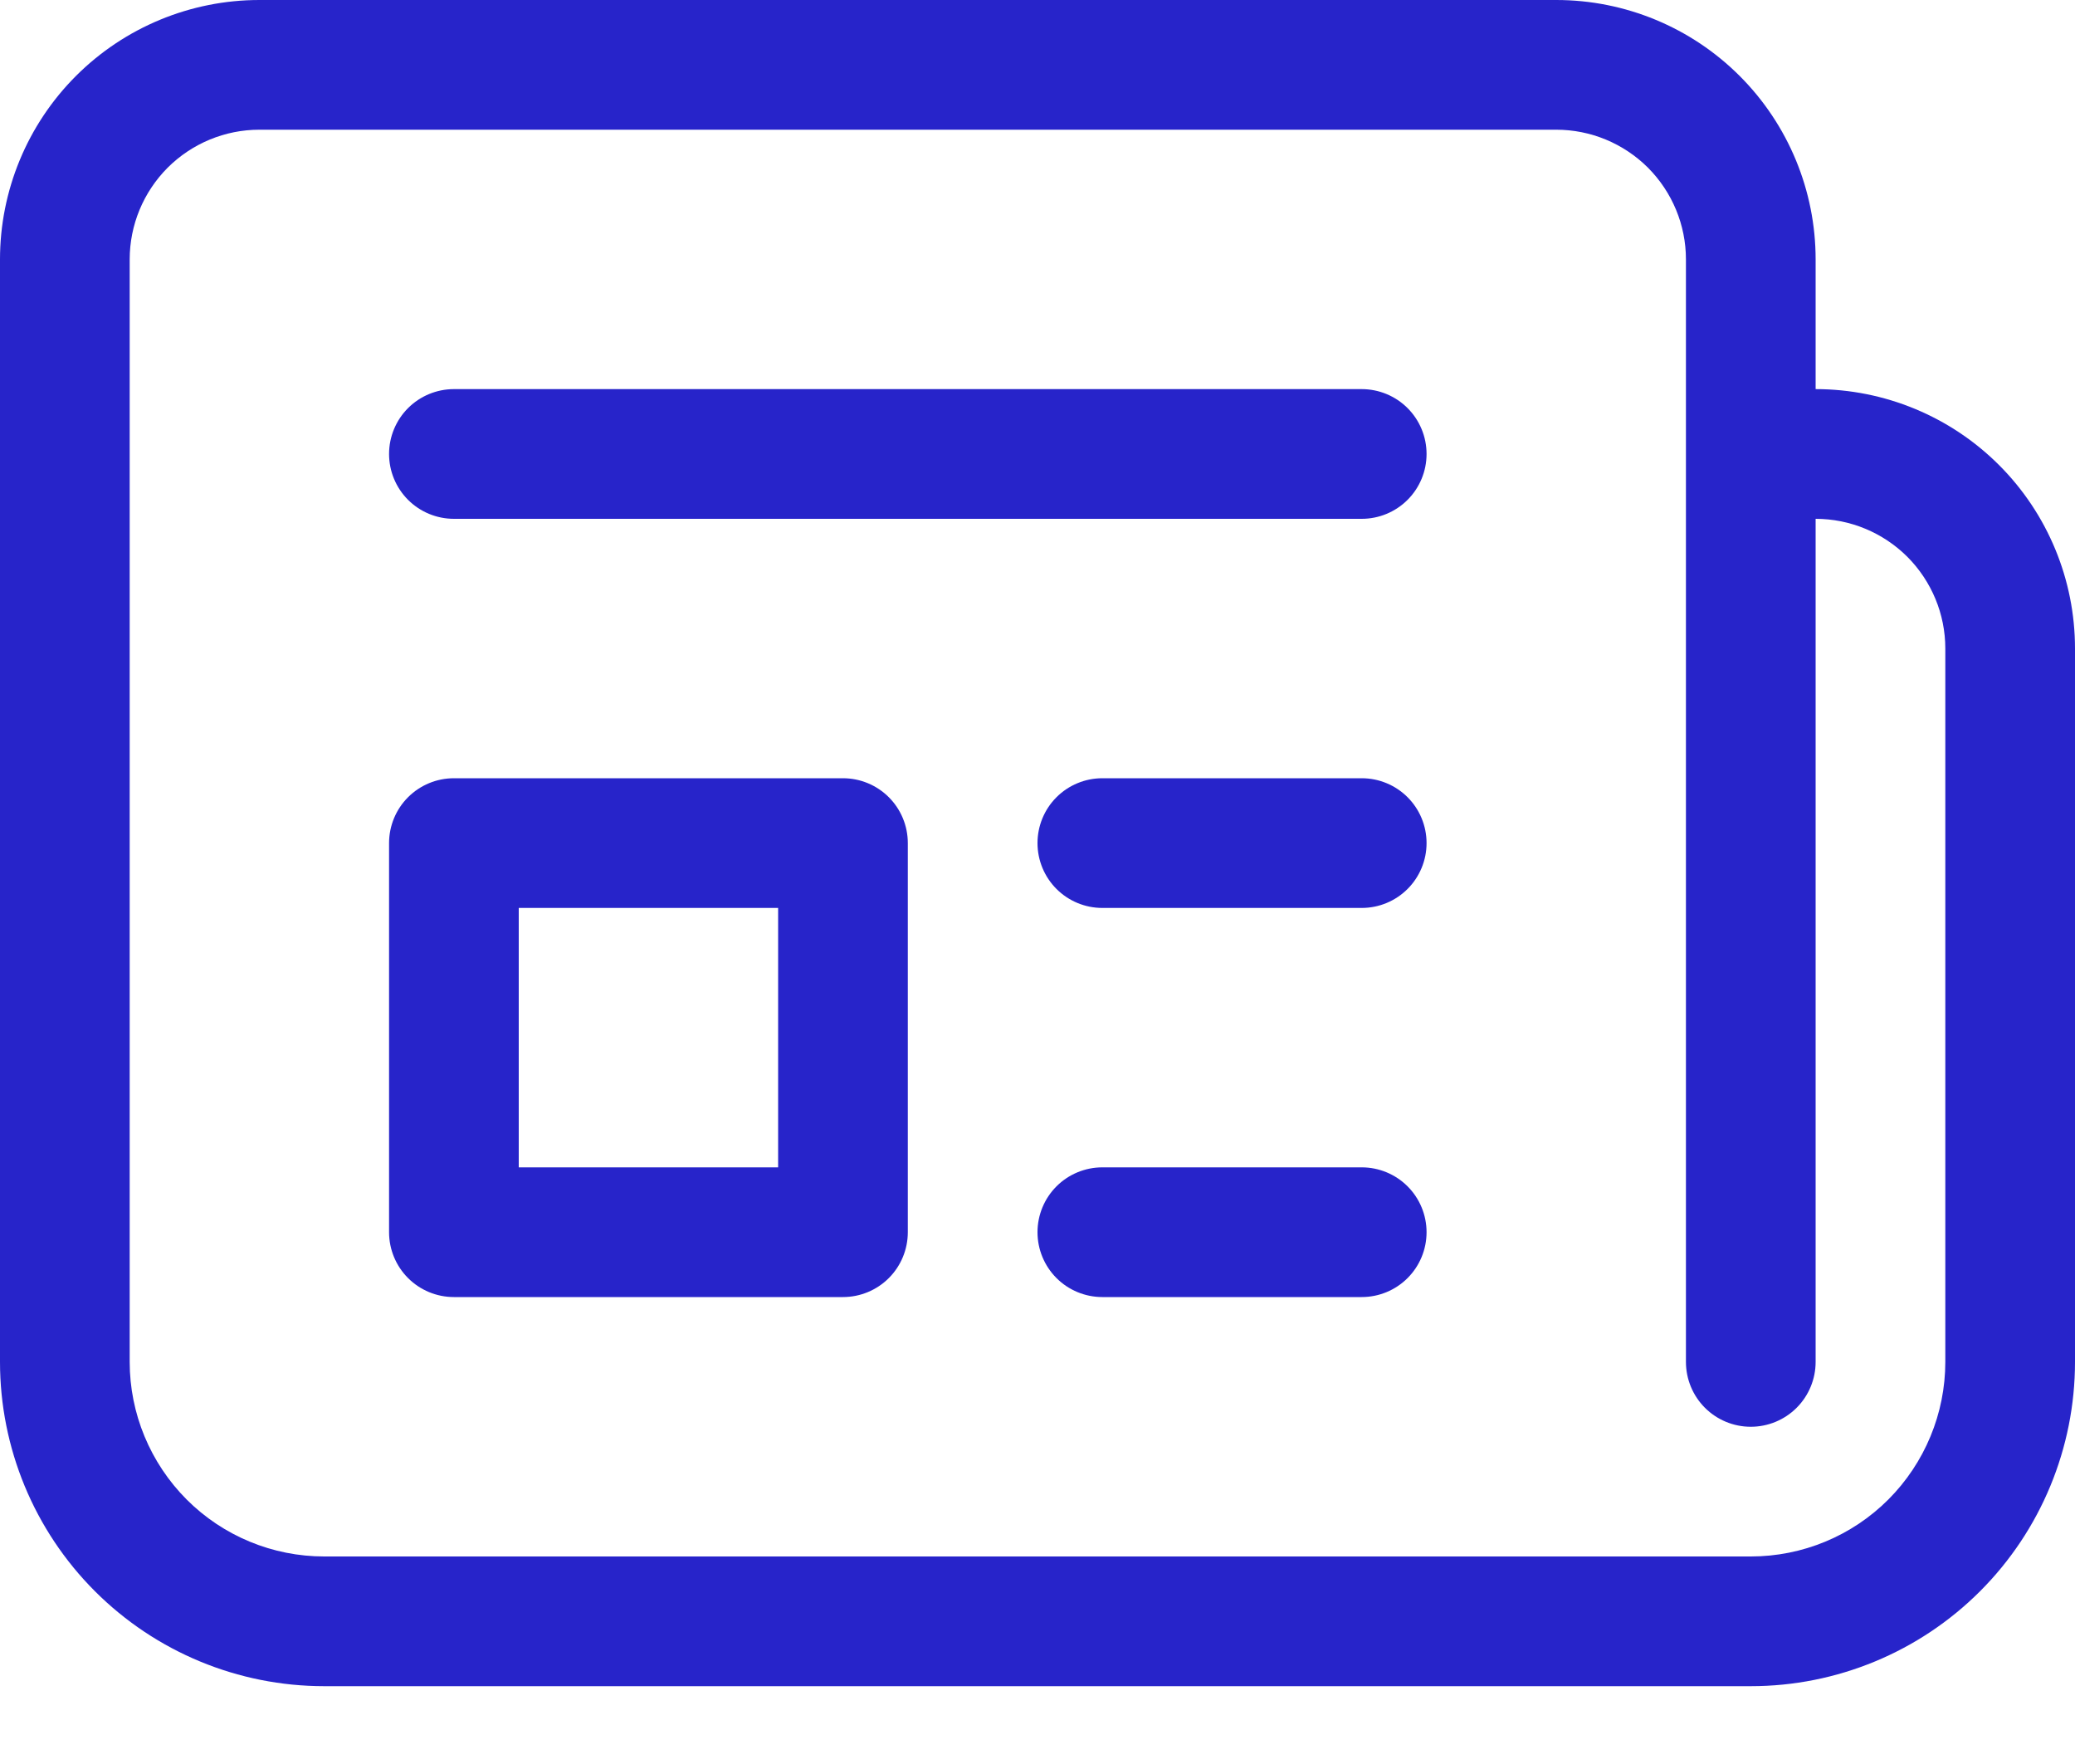 <svg width="20" height="17" viewBox="0 0 20 17" fill="none" xmlns="http://www.w3.org/2000/svg">
<g id="Group">
<path id="Vector" d="M3.75 4.375C3.75 4.209 3.816 4.05 3.933 3.933C4.05 3.816 4.209 3.75 4.375 3.75H13.125C13.291 3.75 13.45 3.816 13.567 3.933C13.684 4.05 13.75 4.209 13.75 4.375C13.75 4.541 13.684 4.7 13.567 4.817C13.45 4.934 13.291 5 13.125 5H4.375C4.209 5 4.05 4.934 3.933 4.817C3.816 4.7 3.75 4.541 3.75 4.375Z" fill="#2724CA"/>
<path id="Vector_2" d="M10.625 7.5C10.459 7.5 10.3 7.566 10.183 7.683C10.066 7.8 10 7.959 10 8.125C10 8.291 10.066 8.45 10.183 8.567C10.3 8.684 10.459 8.75 10.625 8.75H13.125C13.291 8.75 13.45 8.684 13.567 8.567C13.684 8.45 13.75 8.291 13.75 8.125C13.75 7.959 13.684 7.8 13.567 7.683C13.45 7.566 13.291 7.5 13.125 7.5H10.625Z" fill="#2724CA"/>
<path id="Vector_3" d="M10 11.875C10 11.709 10.066 11.55 10.183 11.433C10.3 11.316 10.459 11.25 10.625 11.25H13.125C13.291 11.25 13.45 11.316 13.567 11.433C13.684 11.55 13.75 11.709 13.75 11.875C13.75 12.041 13.684 12.2 13.567 12.317C13.45 12.434 13.291 12.5 13.125 12.5H10.625C10.459 12.5 10.3 12.434 10.183 12.317C10.066 12.2 10 12.041 10 11.875Z" fill="#2724CA"/>
<path id="Vector_4" d="M4.375 7.5C4.209 7.5 4.05 7.566 3.933 7.683C3.816 7.8 3.75 7.959 3.75 8.125V11.875C3.75 12.041 3.816 12.2 3.933 12.317C4.05 12.434 4.209 12.5 4.375 12.5H8.125C8.291 12.5 8.45 12.434 8.567 12.317C8.684 12.2 8.75 12.041 8.75 11.875V8.125C8.75 7.959 8.684 7.8 8.567 7.683C8.45 7.566 8.291 7.5 8.125 7.5H4.375ZM5 11.25V8.75H7.5V11.25H5Z" fill="#2724CA"/>
<path id="Vector_5" d="M0 2.5C0 1.837 0.263 1.201 0.732 0.732C1.201 0.263 1.837 0 2.5 0H15C15.663 0 16.299 0.263 16.768 0.732C17.237 1.201 17.5 1.837 17.5 2.5V3.75C18.163 3.75 18.799 4.013 19.268 4.482C19.737 4.951 20 5.587 20 6.25V13.125C20 13.954 19.671 14.749 19.085 15.335C18.499 15.921 17.704 16.25 16.875 16.25H3.125C2.296 16.25 1.501 15.921 0.915 15.335C0.329 14.749 0 13.954 0 13.125V2.5ZM16.25 2.5C16.25 2.168 16.118 1.851 15.884 1.616C15.649 1.382 15.332 1.25 15 1.25H2.5C2.168 1.25 1.851 1.382 1.616 1.616C1.382 1.851 1.25 2.168 1.25 2.5V13.125C1.25 13.622 1.448 14.099 1.799 14.451C2.151 14.803 2.628 15 3.125 15H16.875C17.372 15 17.849 14.803 18.201 14.451C18.552 14.099 18.75 13.622 18.75 13.125V6.25C18.75 5.918 18.618 5.601 18.384 5.366C18.149 5.132 17.831 5 17.5 5V13.125C17.5 13.291 17.434 13.45 17.317 13.567C17.2 13.684 17.041 13.75 16.875 13.75C16.709 13.75 16.55 13.684 16.433 13.567C16.316 13.45 16.25 13.291 16.25 13.125V2.5Z" fill="#2724CA"/>
</g>
</svg>
